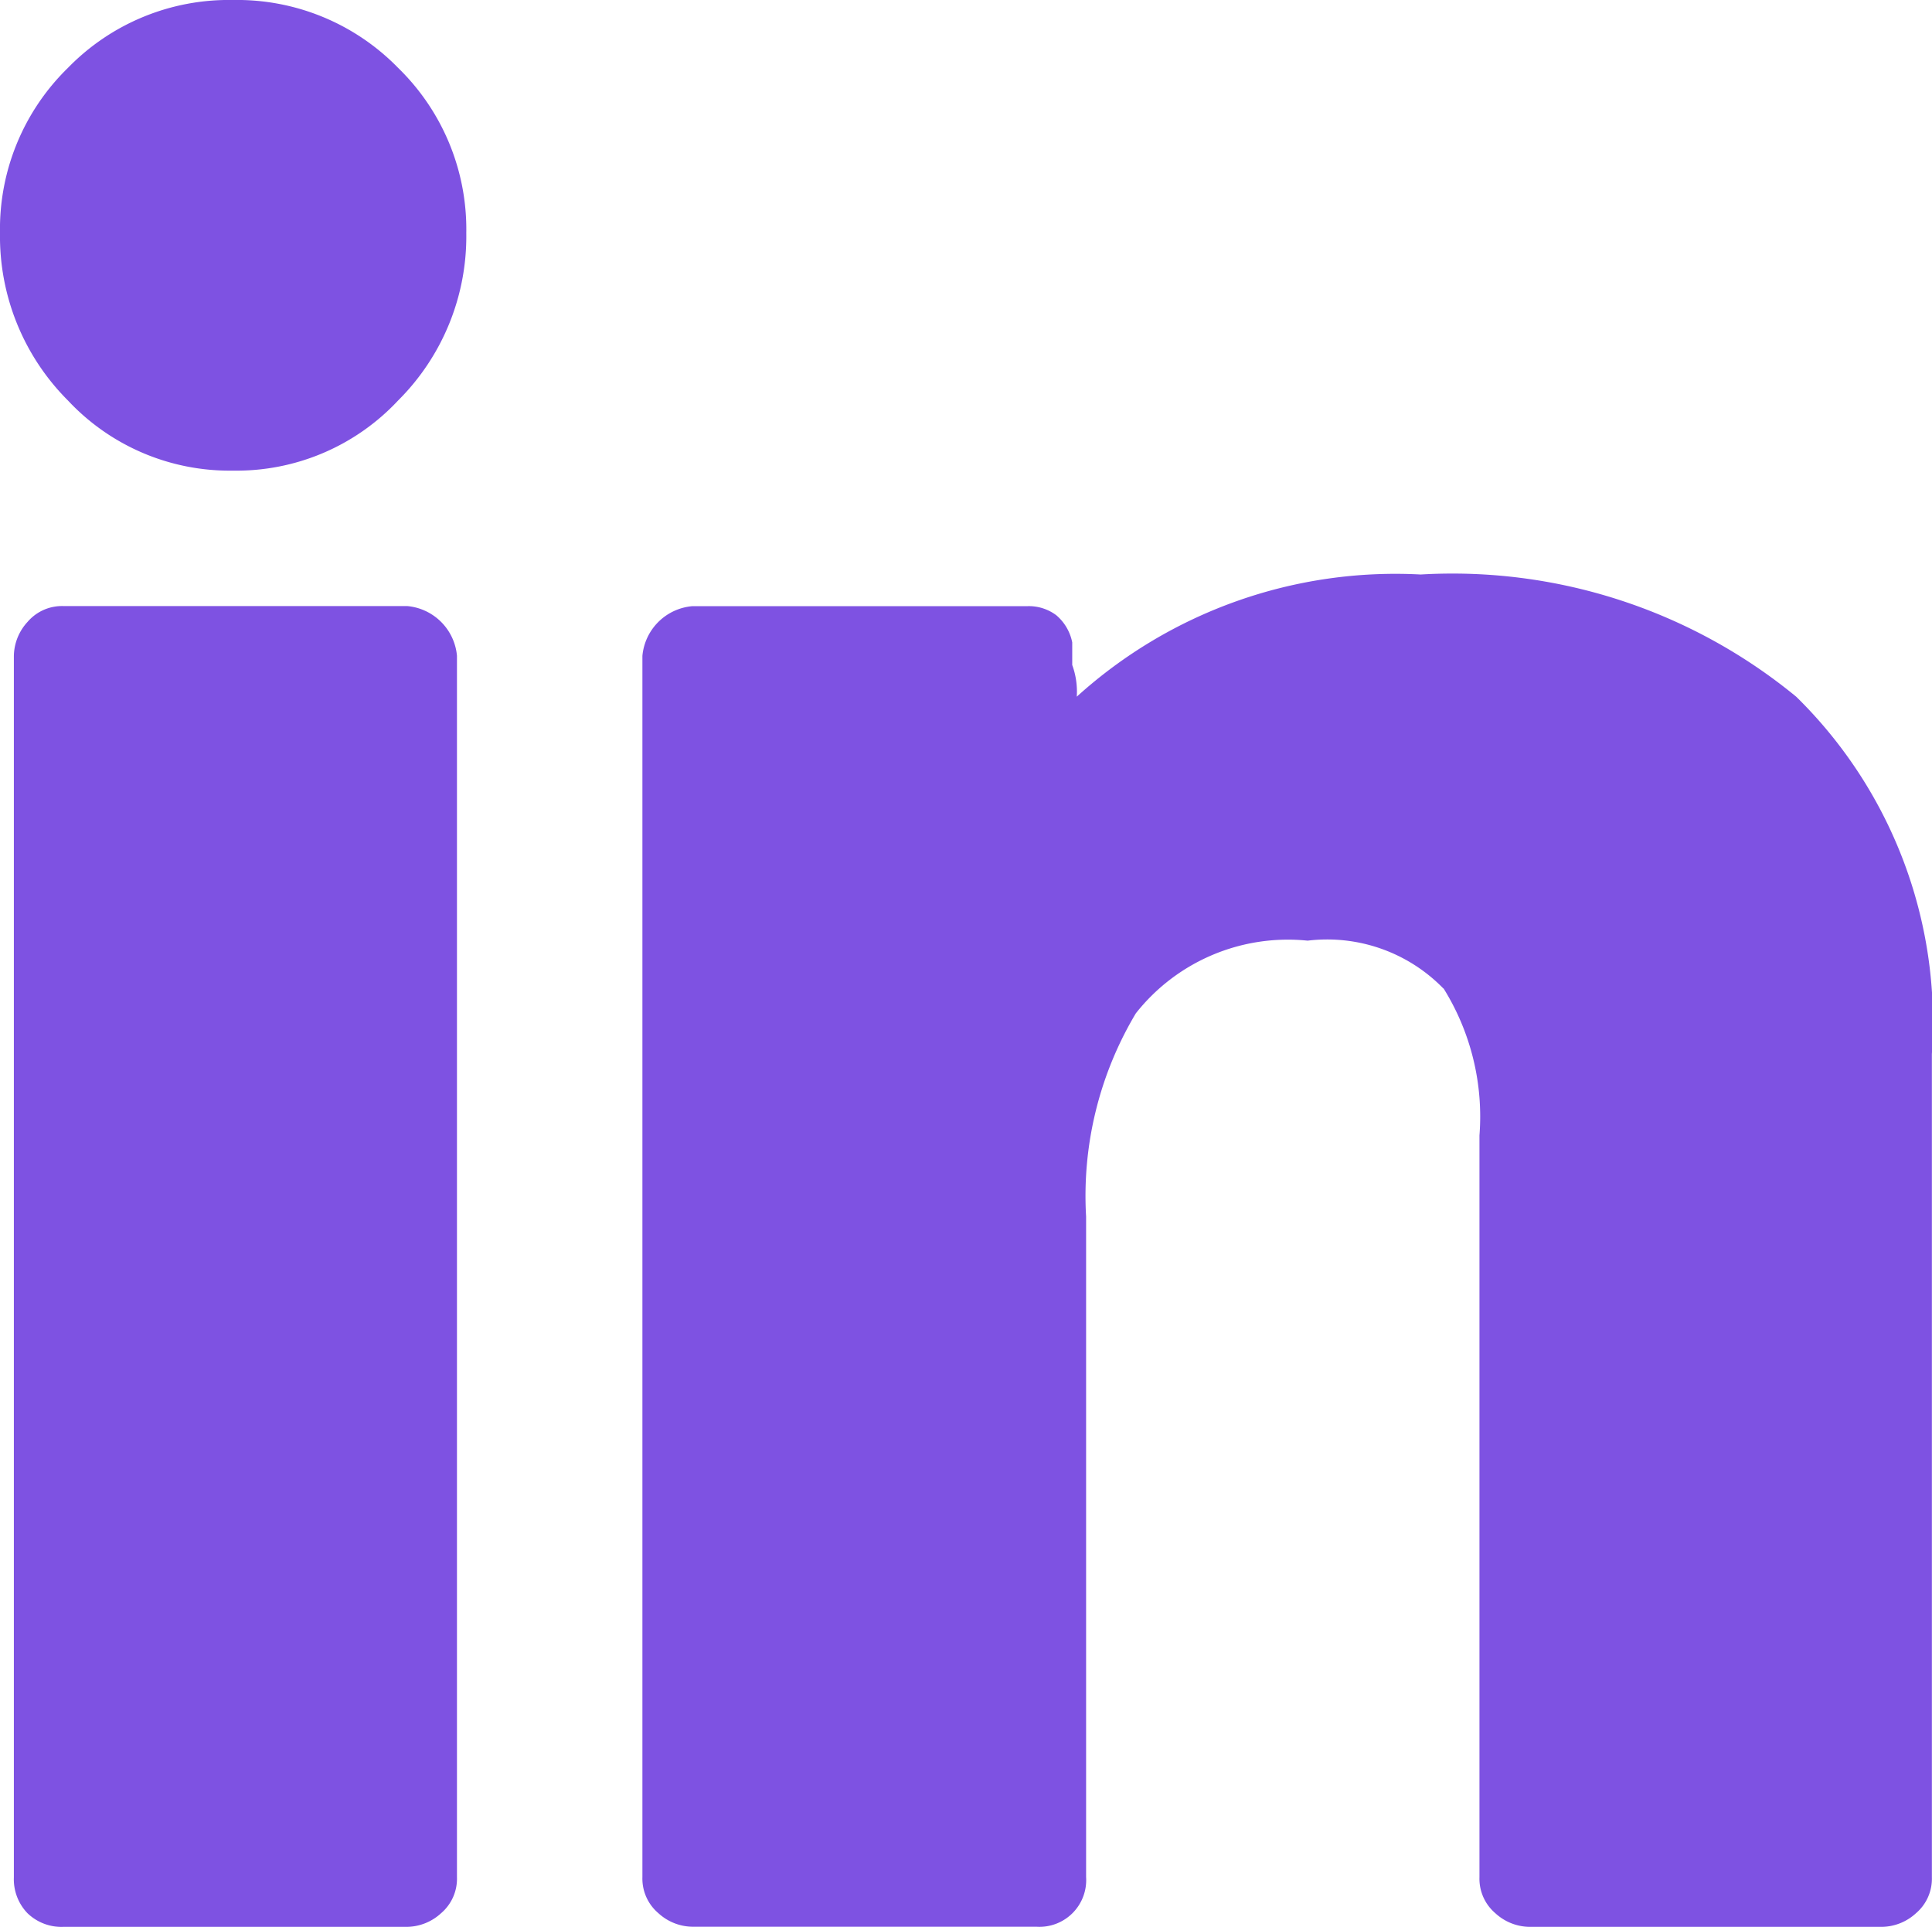 <svg xmlns="http://www.w3.org/2000/svg" width="16.159" height="16.121" viewBox="0 0 16.159 16.121">
  <path id="linkedin" d="M12.072,8.519a1.356,1.356,0,0,0-1.135-.4A1.62,1.62,0,0,0,9.5,8.727a2.979,2.979,0,0,0-.416,1.7v5.525a.391.391,0,0,1-.416.416H5.79a.429.429,0,0,1-.284-.114.379.379,0,0,1-.133-.3V5.737a.459.459,0,0,1,.416-.416h2.8a.382.382,0,0,1,.246.076.4.4,0,0,1,.133.227v.189a.652.652,0,0,1,.038.265,3.968,3.968,0,0,1,2.876-1.022,4.527,4.527,0,0,1,3.141,1.022,3.815,3.815,0,0,1,1.135,2.989v6.888a.379.379,0,0,1-.133.3.429.429,0,0,1-.284.114H12.791a.429.429,0,0,1-.284-.114.379.379,0,0,1-.133-.3V9.749a2.028,2.028,0,0,0-.3-1.23ZM3.33,3.6a1.849,1.849,0,0,1-1.381.587A1.851,1.851,0,0,1,.568,3.6,1.941,1.941,0,0,1,0,2.2,1.884,1.884,0,0,1,.568.818,1.877,1.877,0,0,1,1.949.25,1.88,1.88,0,0,1,3.33.818,1.884,1.884,0,0,1,3.9,2.2,1.937,1.937,0,0,1,3.33,3.6Zm.492,2.138V15.955a.379.379,0,0,1-.133.3.429.429,0,0,1-.284.114H.53a.409.409,0,0,1-.3-.114.409.409,0,0,1-.114-.3V5.737a.429.429,0,0,1,.114-.284.379.379,0,0,1,.3-.133H3.406a.459.459,0,0,1,.416.416Z" transform="translate(0 -0.25)" fill="#7e52e2"/>
</svg>
